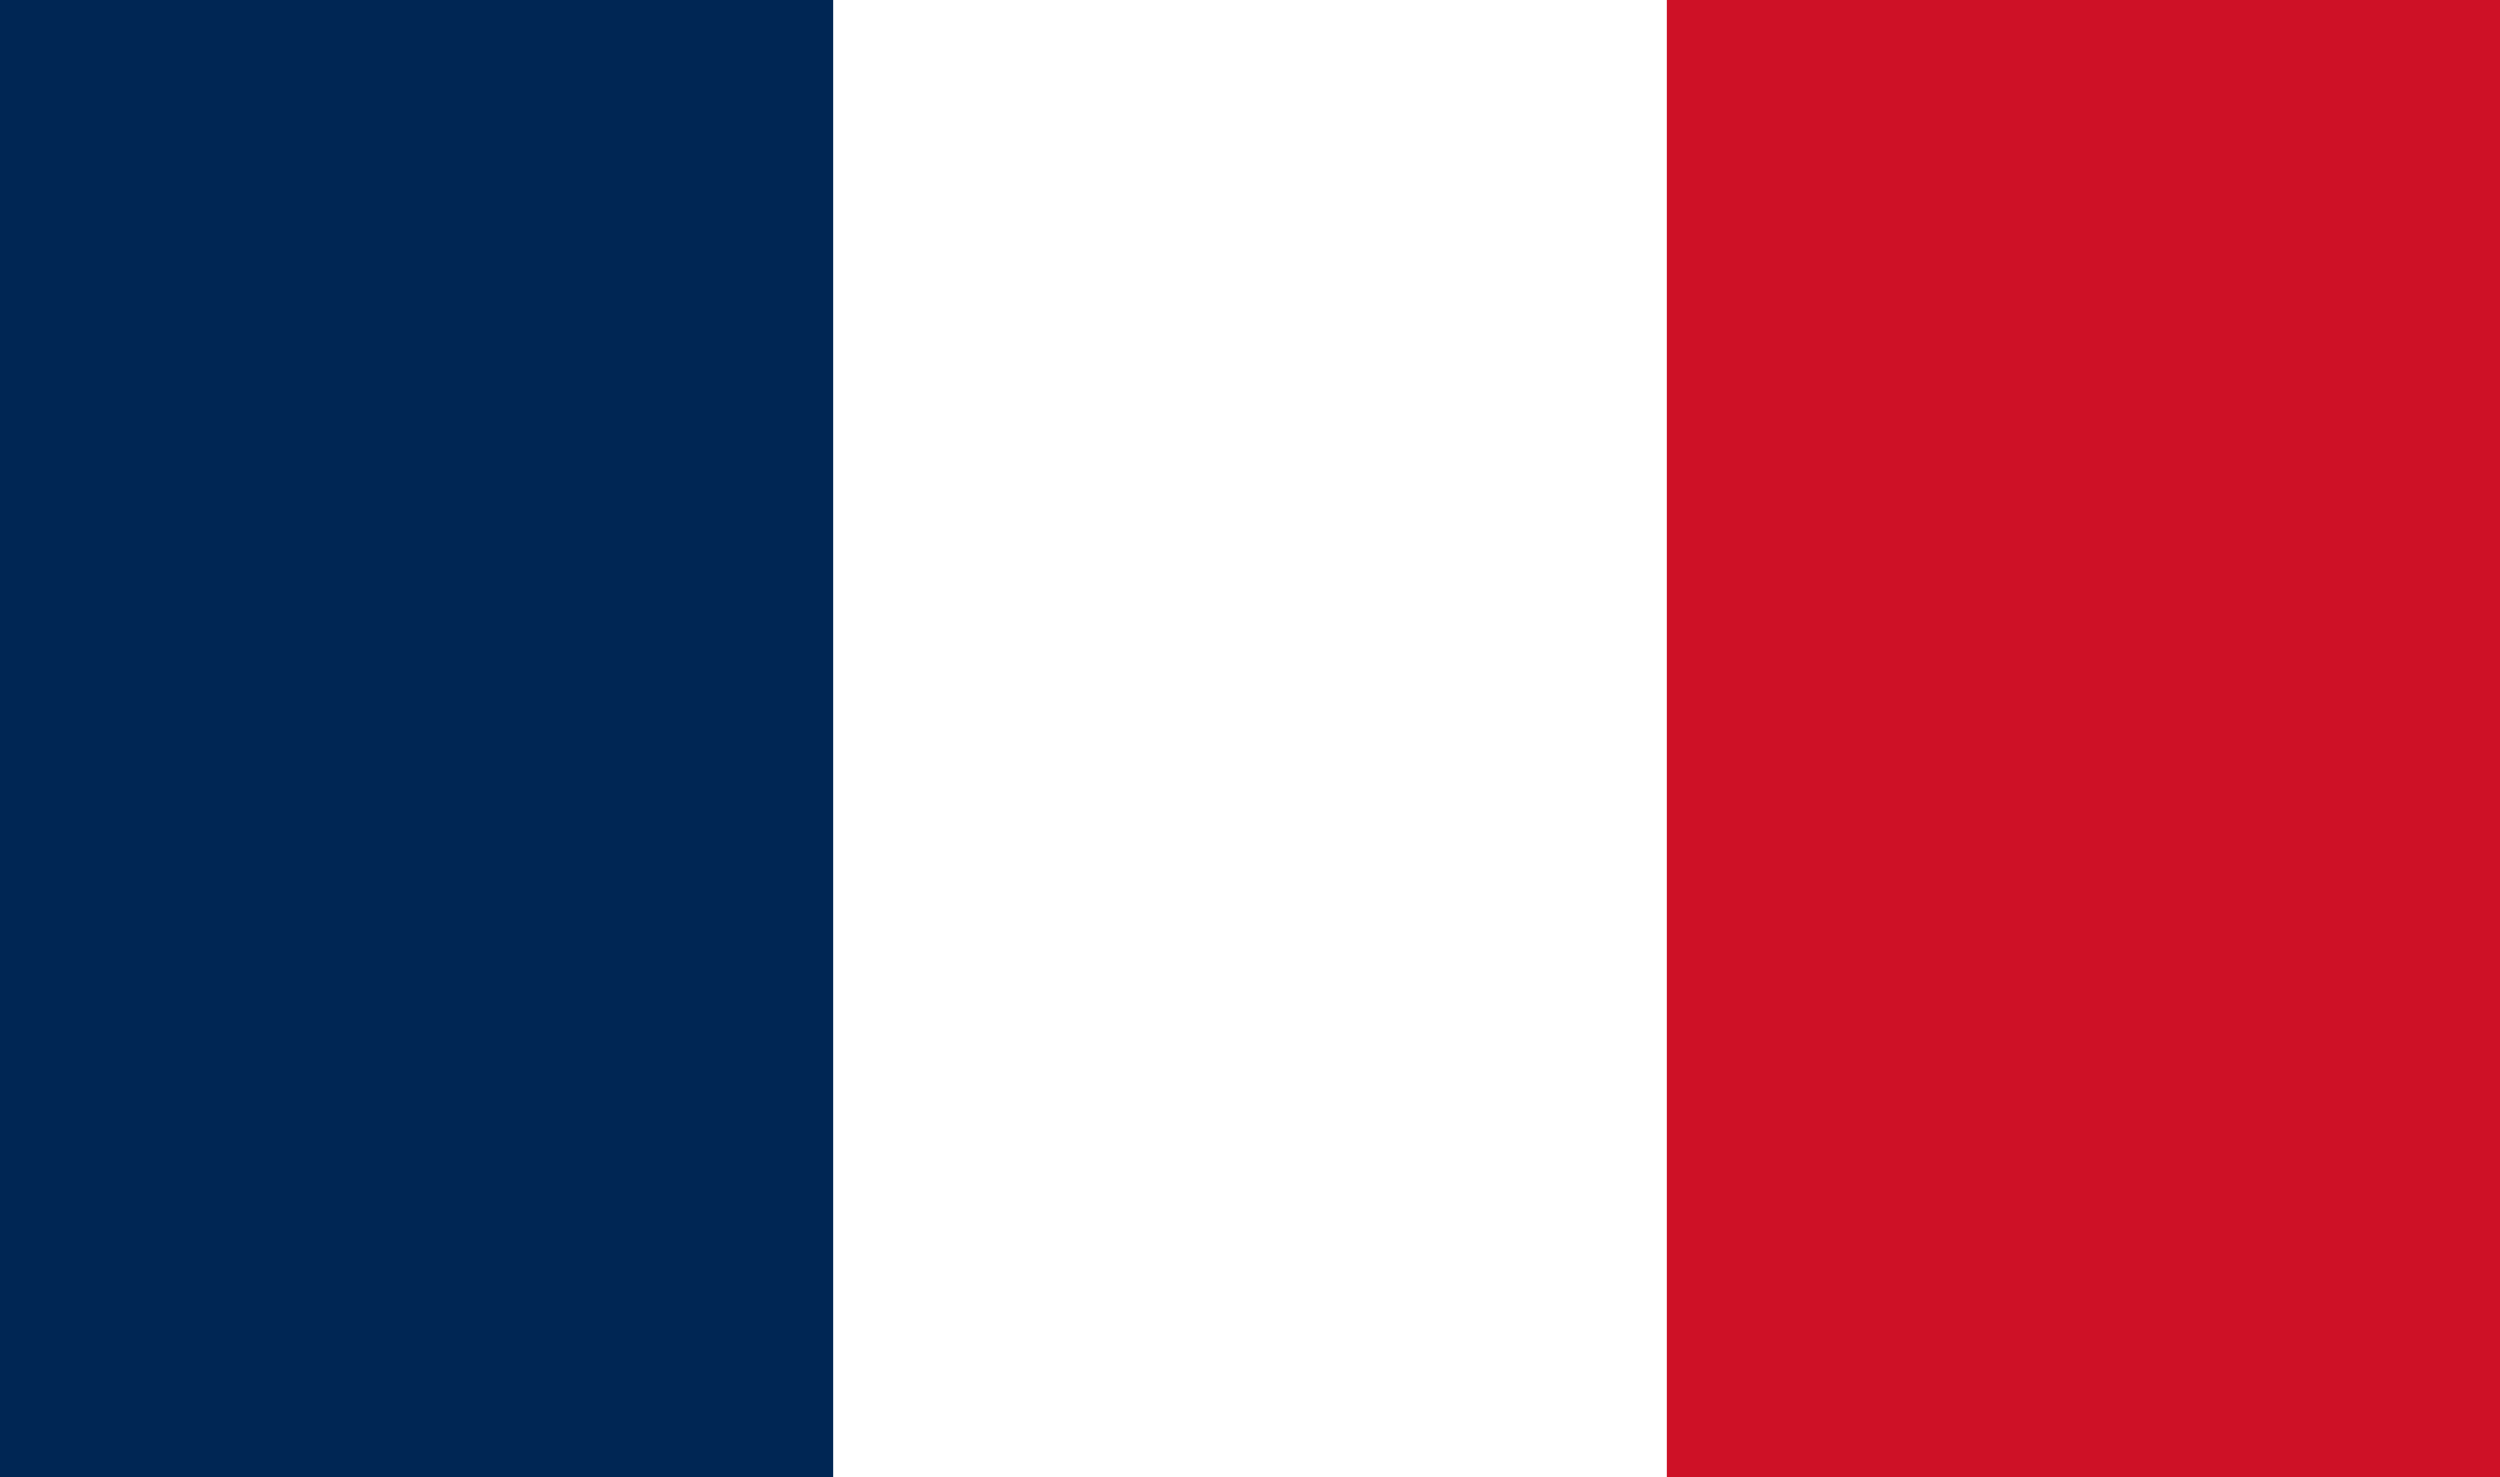 <svg width="44" height="26" viewBox="0 0 44 26" fill="none" xmlns="http://www.w3.org/2000/svg">
<rect x="0" y="0" width="44" height="26" fill="#808080" stroke="none"/>
<g clip-path="url(#clip0_17_26995)">
<path fill-rule="evenodd" clip-rule="evenodd" d="M0 0H44V26H0V0Z" fill="white"/>
<path fill-rule="evenodd" clip-rule="evenodd" d="M0 0H14.664V26H0V0Z" fill="#002654"/>
<path fill-rule="evenodd" clip-rule="evenodd" d="M29.336 0H44V26H29.336V0Z" fill="#CE1126"/>
</g>
<defs>
<clipPath id="clip0_17_26995">
<rect width="44" height="26" fill="white"/>
</clipPath>
</defs>
</svg>
